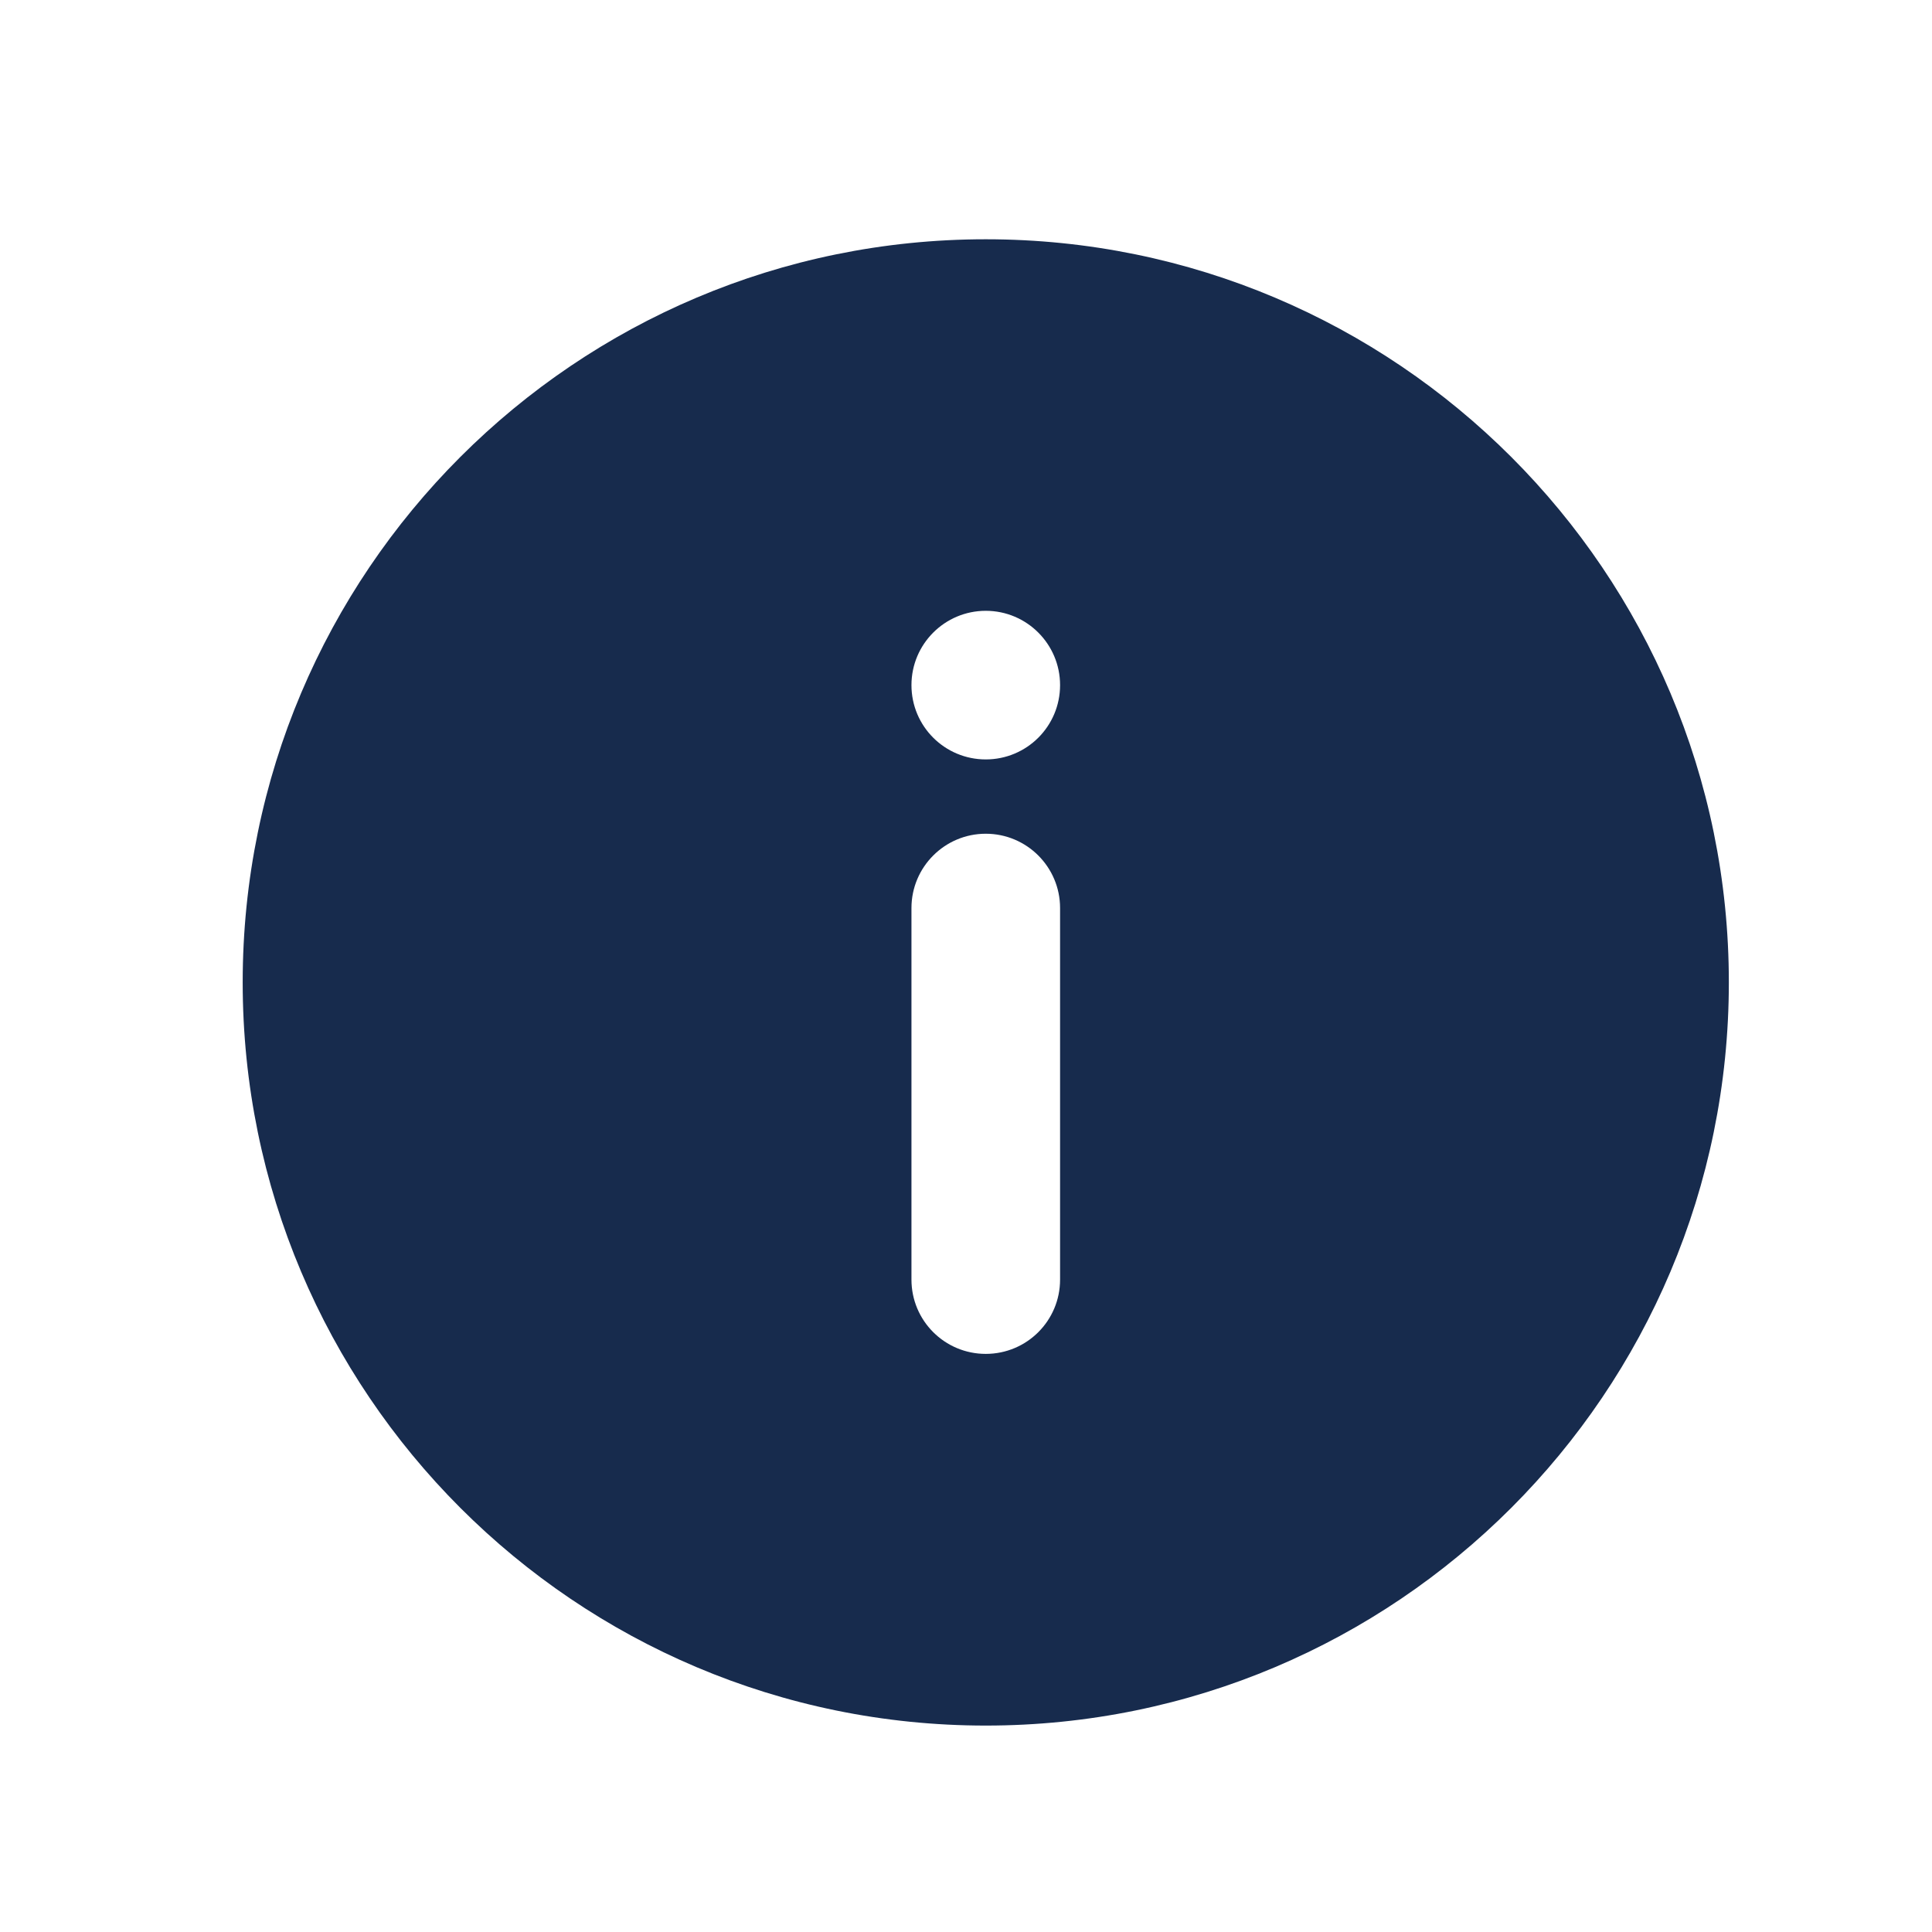 <svg width="13" height="13" viewBox="0 0 13 13" fill="none" xmlns="http://www.w3.org/2000/svg">
<path fill-rule="evenodd" clip-rule="evenodd" d="M6.633 11.611C3.872 11.611 1.633 9.372 1.633 6.61C1.633 3.849 3.872 1.61 6.633 1.61C9.395 1.61 11.633 3.849 11.633 6.61C11.633 9.372 9.395 11.611 6.633 11.611ZM7.133 4.61C7.133 4.887 6.909 5.11 6.633 5.11C6.357 5.11 6.133 4.887 6.133 4.61C6.133 4.334 6.357 4.11 6.633 4.11C6.909 4.11 7.133 4.334 7.133 4.61ZM6.633 5.61C6.909 5.61 7.133 5.834 7.133 6.11V8.61C7.133 8.887 6.909 9.11 6.633 9.11C6.357 9.11 6.133 8.887 6.133 8.61V6.11C6.133 5.834 6.357 5.61 6.633 5.61Z" fill="#172B4D"/>
</svg>
